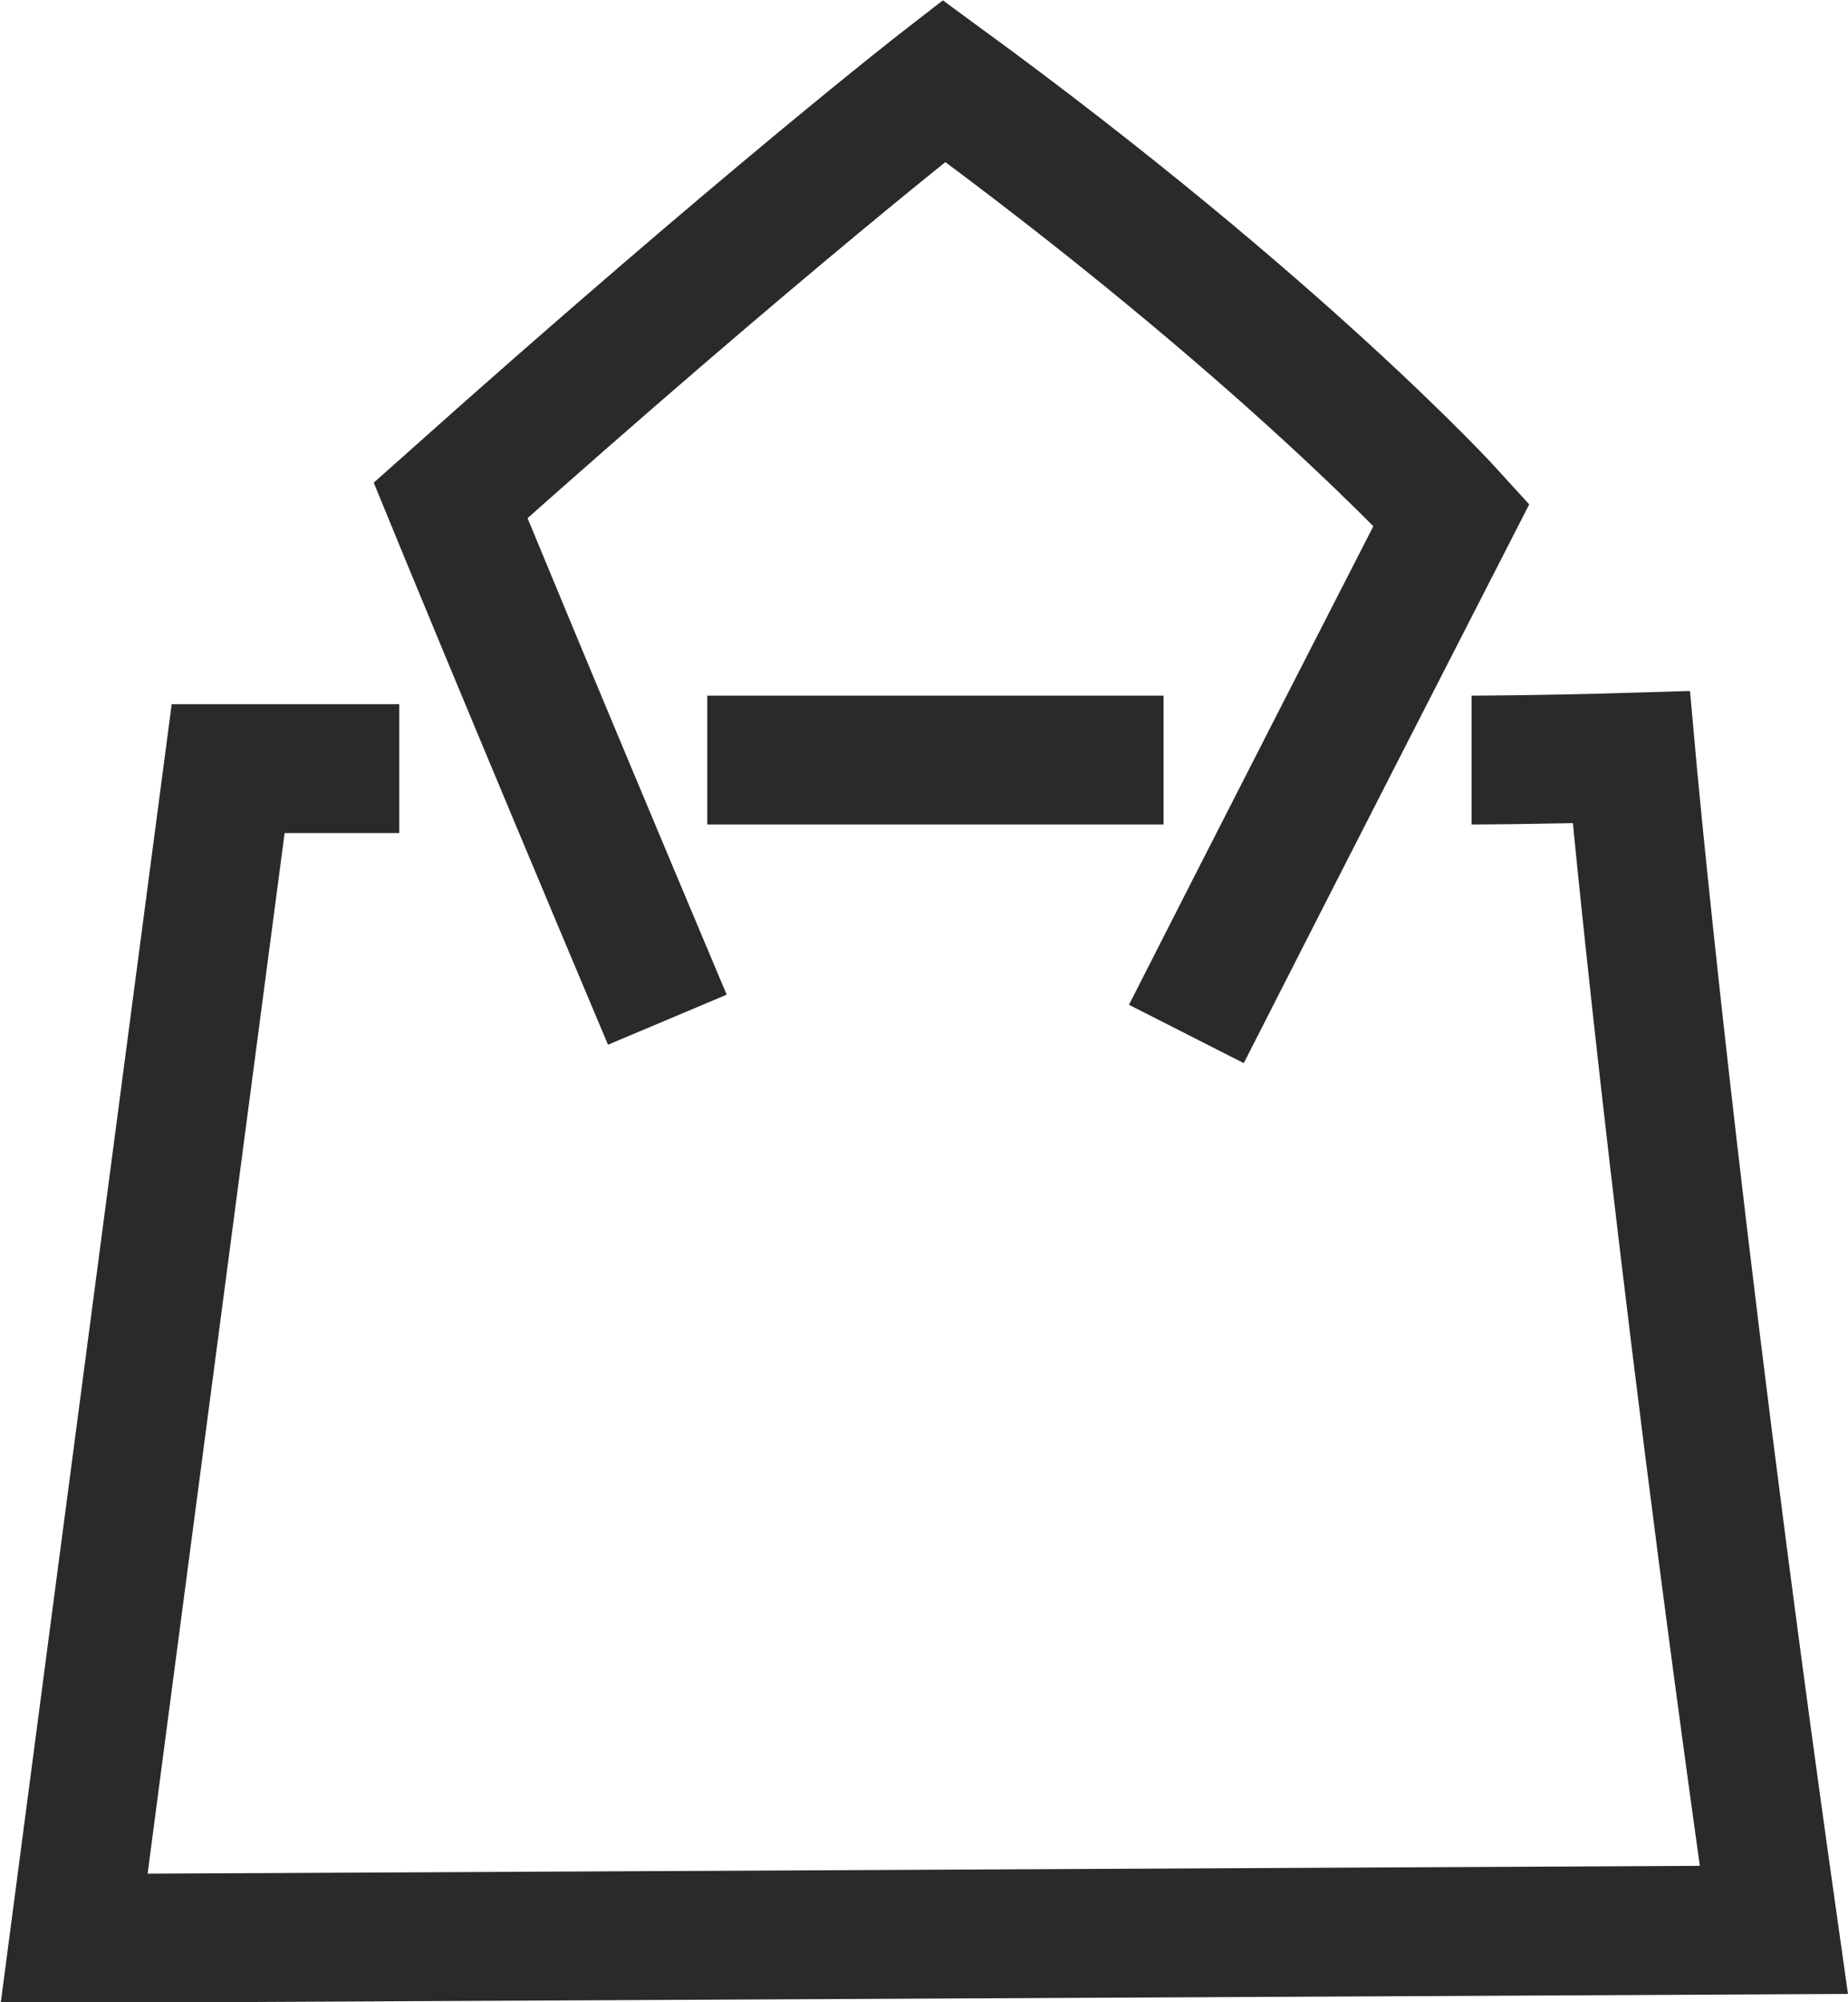 <?xml version="1.0" encoding="UTF-8"?>
<!DOCTYPE svg PUBLIC "-//W3C//DTD SVG 1.1//EN" "http://www.w3.org/Graphics/SVG/1.1/DTD/svg11.dtd">
<!-- Creator: CorelDRAW X7 -->
<svg xmlns="http://www.w3.org/2000/svg" xml:space="preserve" width="4.303mm" height="4.66mm" version="1.1" style="shape-rendering:geometricPrecision; text-rendering:geometricPrecision; image-rendering:optimizeQuality; fill-rule:evenodd; clip-rule:evenodd"
viewBox="0 0 648 701"
 xmlns:xlink="http://www.w3.org/1999/xlink">
 <defs>
  <style type="text/css">
   <![CDATA[
    .str0 {stroke:#2B2A29;stroke-width:45.157}
    .fil0 {fill:none}
   ]]>
  </style>
 </defs>
 <g id="Warstwa_x0020_1">
  <path class="fil0 str0" d="M140 269c-40,0 -60,0 -60,0 -36,273 -54,410 -54,410 397,-2 596,-3 596,-3 -36,-254 -50,-411 -50,-411 -34,1 -56,1 -56,1"/>
  <path class="fil0 str0" d="M248 266c65,0 160,0 160,0"/>
  <path class="fil0 str0" d="M234 357c-51,-121 -76,-182 -76,-182 111,-99 173,-147 173,-147 119,87 178,152 178,152 -61,119 -93,182 -93,182"/>
 </g>
</svg>
